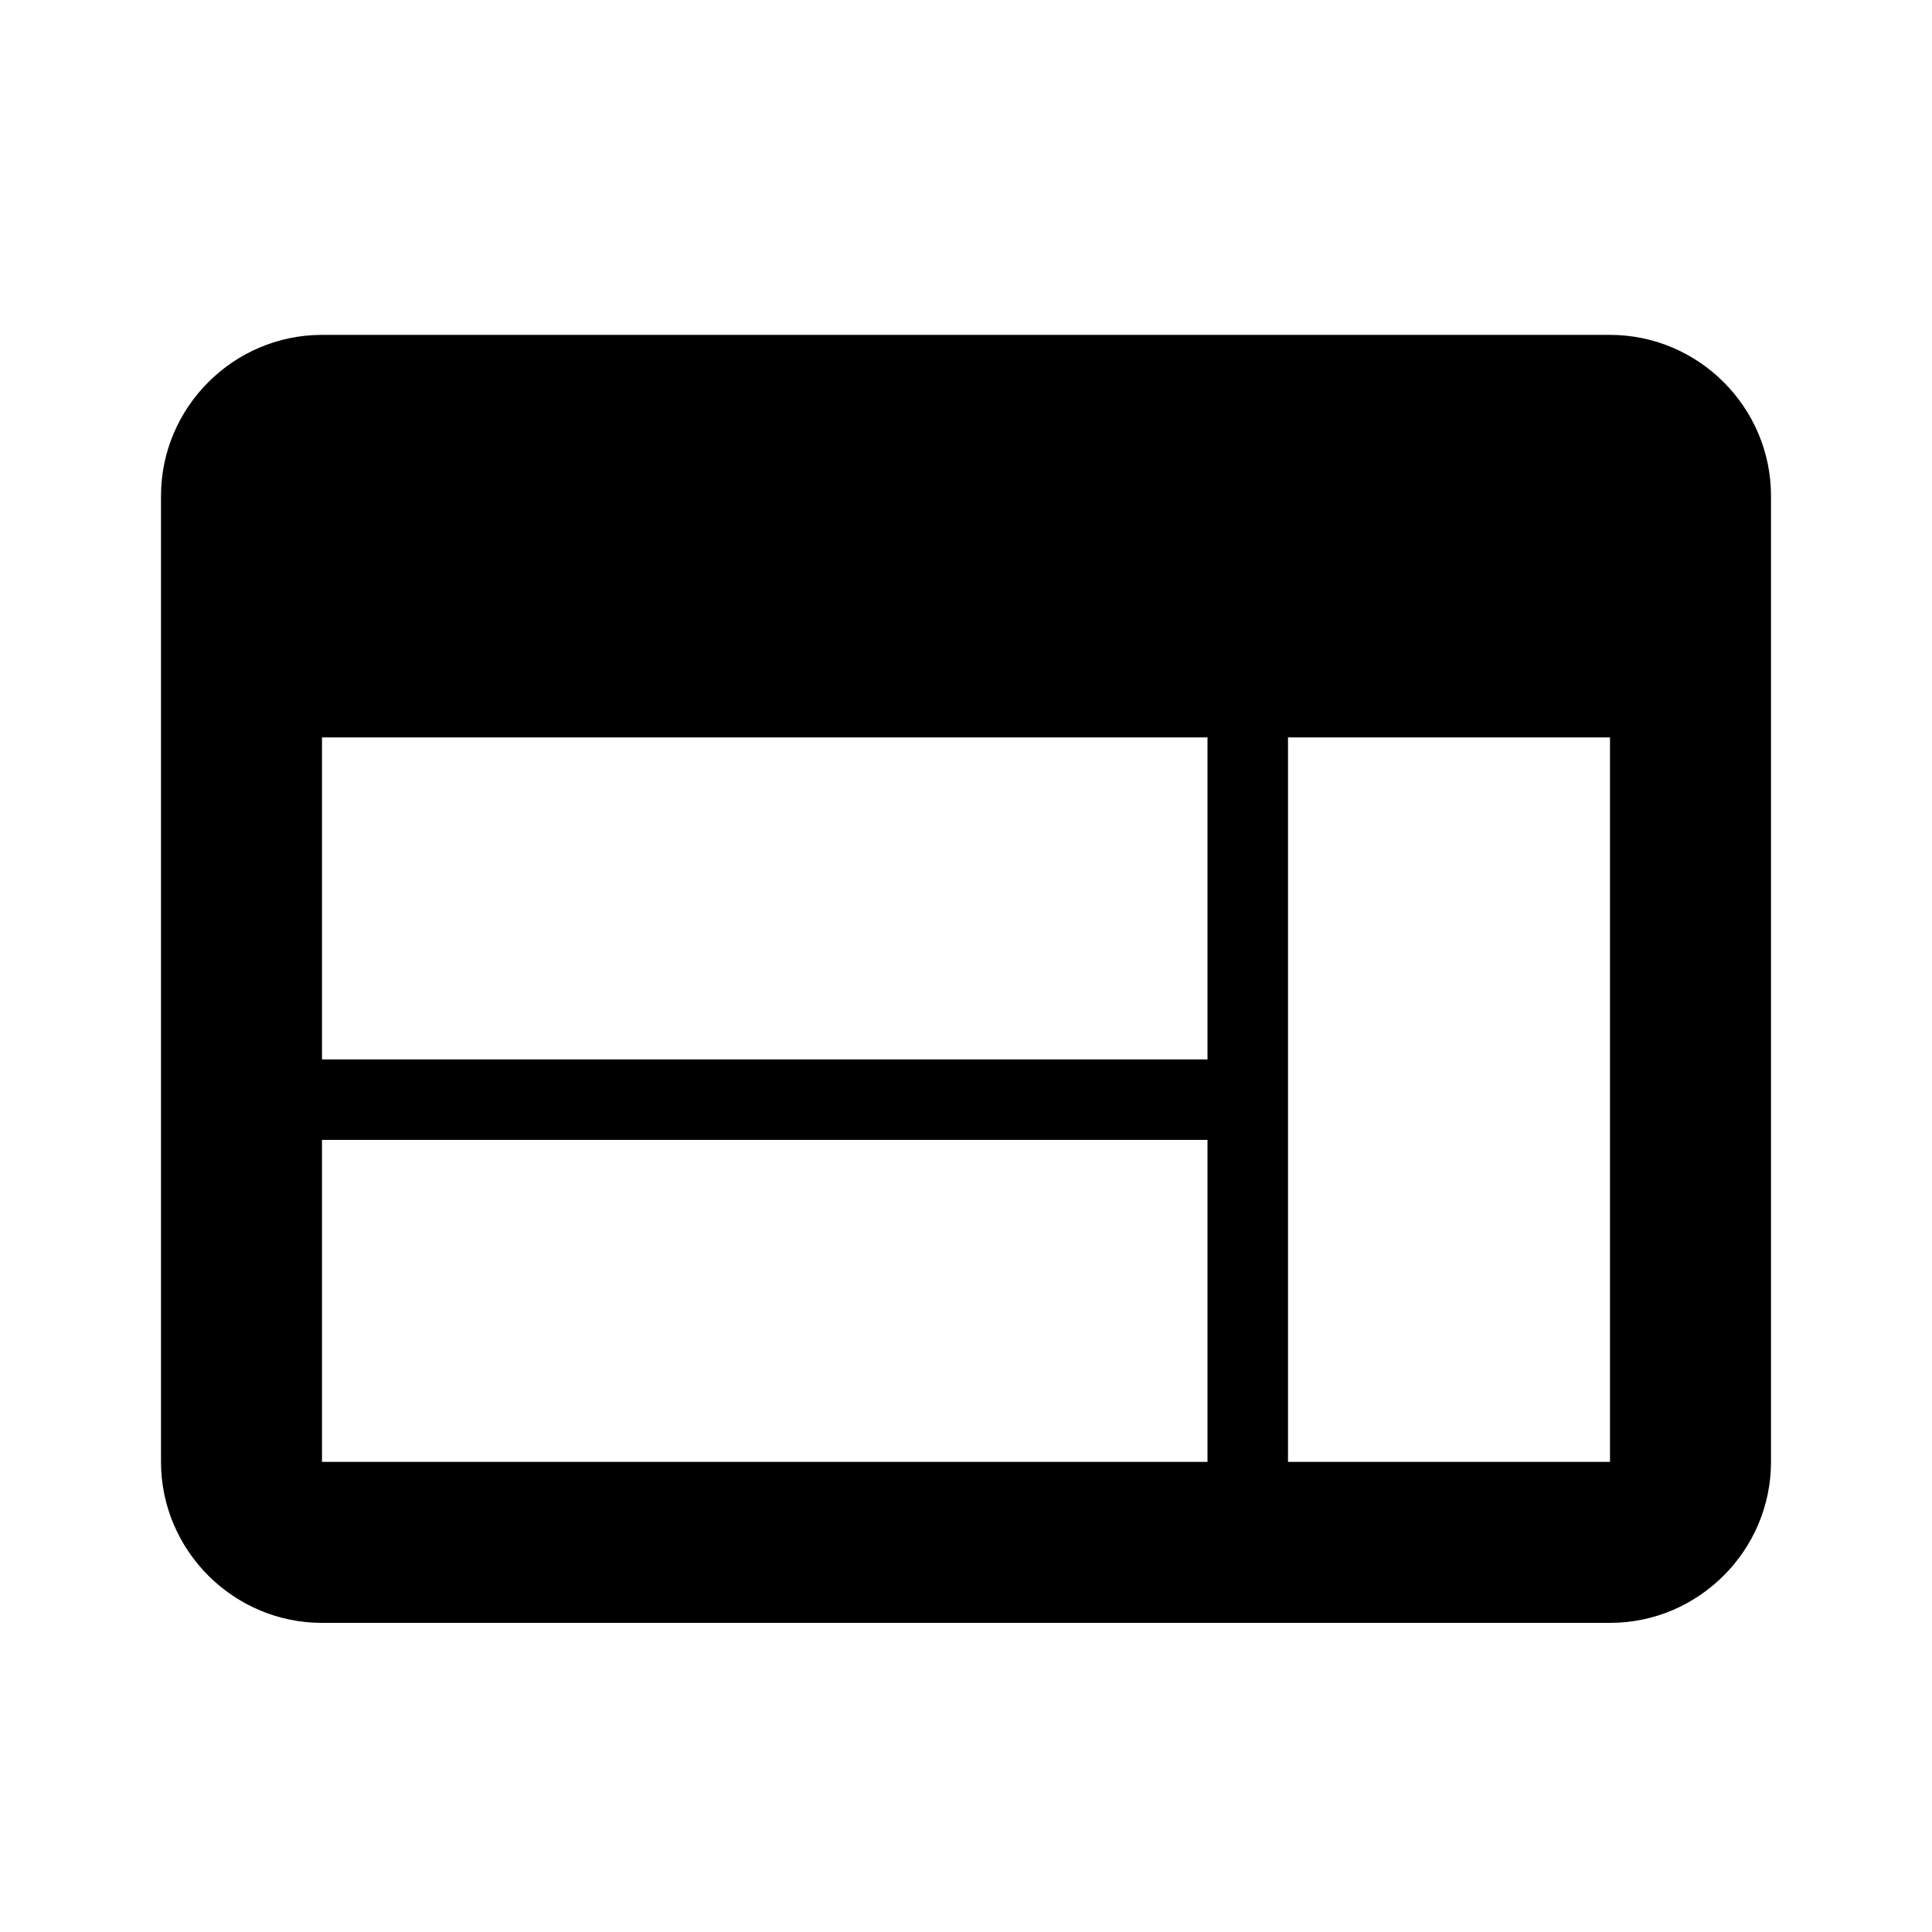 <svg xmlns="http://www.w3.org/2000/svg" viewBox="0 0 1024 1024"><path d="M853.333 177.494H170.666c-46.933 0-85.333 38.4-85.333 85.333v512c0 46.933 38.4 85.333 85.333 85.333h682.667c46.933 0 85.333-38.4 85.333-85.333v-512c0-46.933-38.4-85.333-85.333-85.333zM640 774.827H170.667V604.16H640v170.667zm0-213.333H170.667V390.827H640v170.667zm213.333 213.333H682.666v-384h170.667v384z"/></svg>